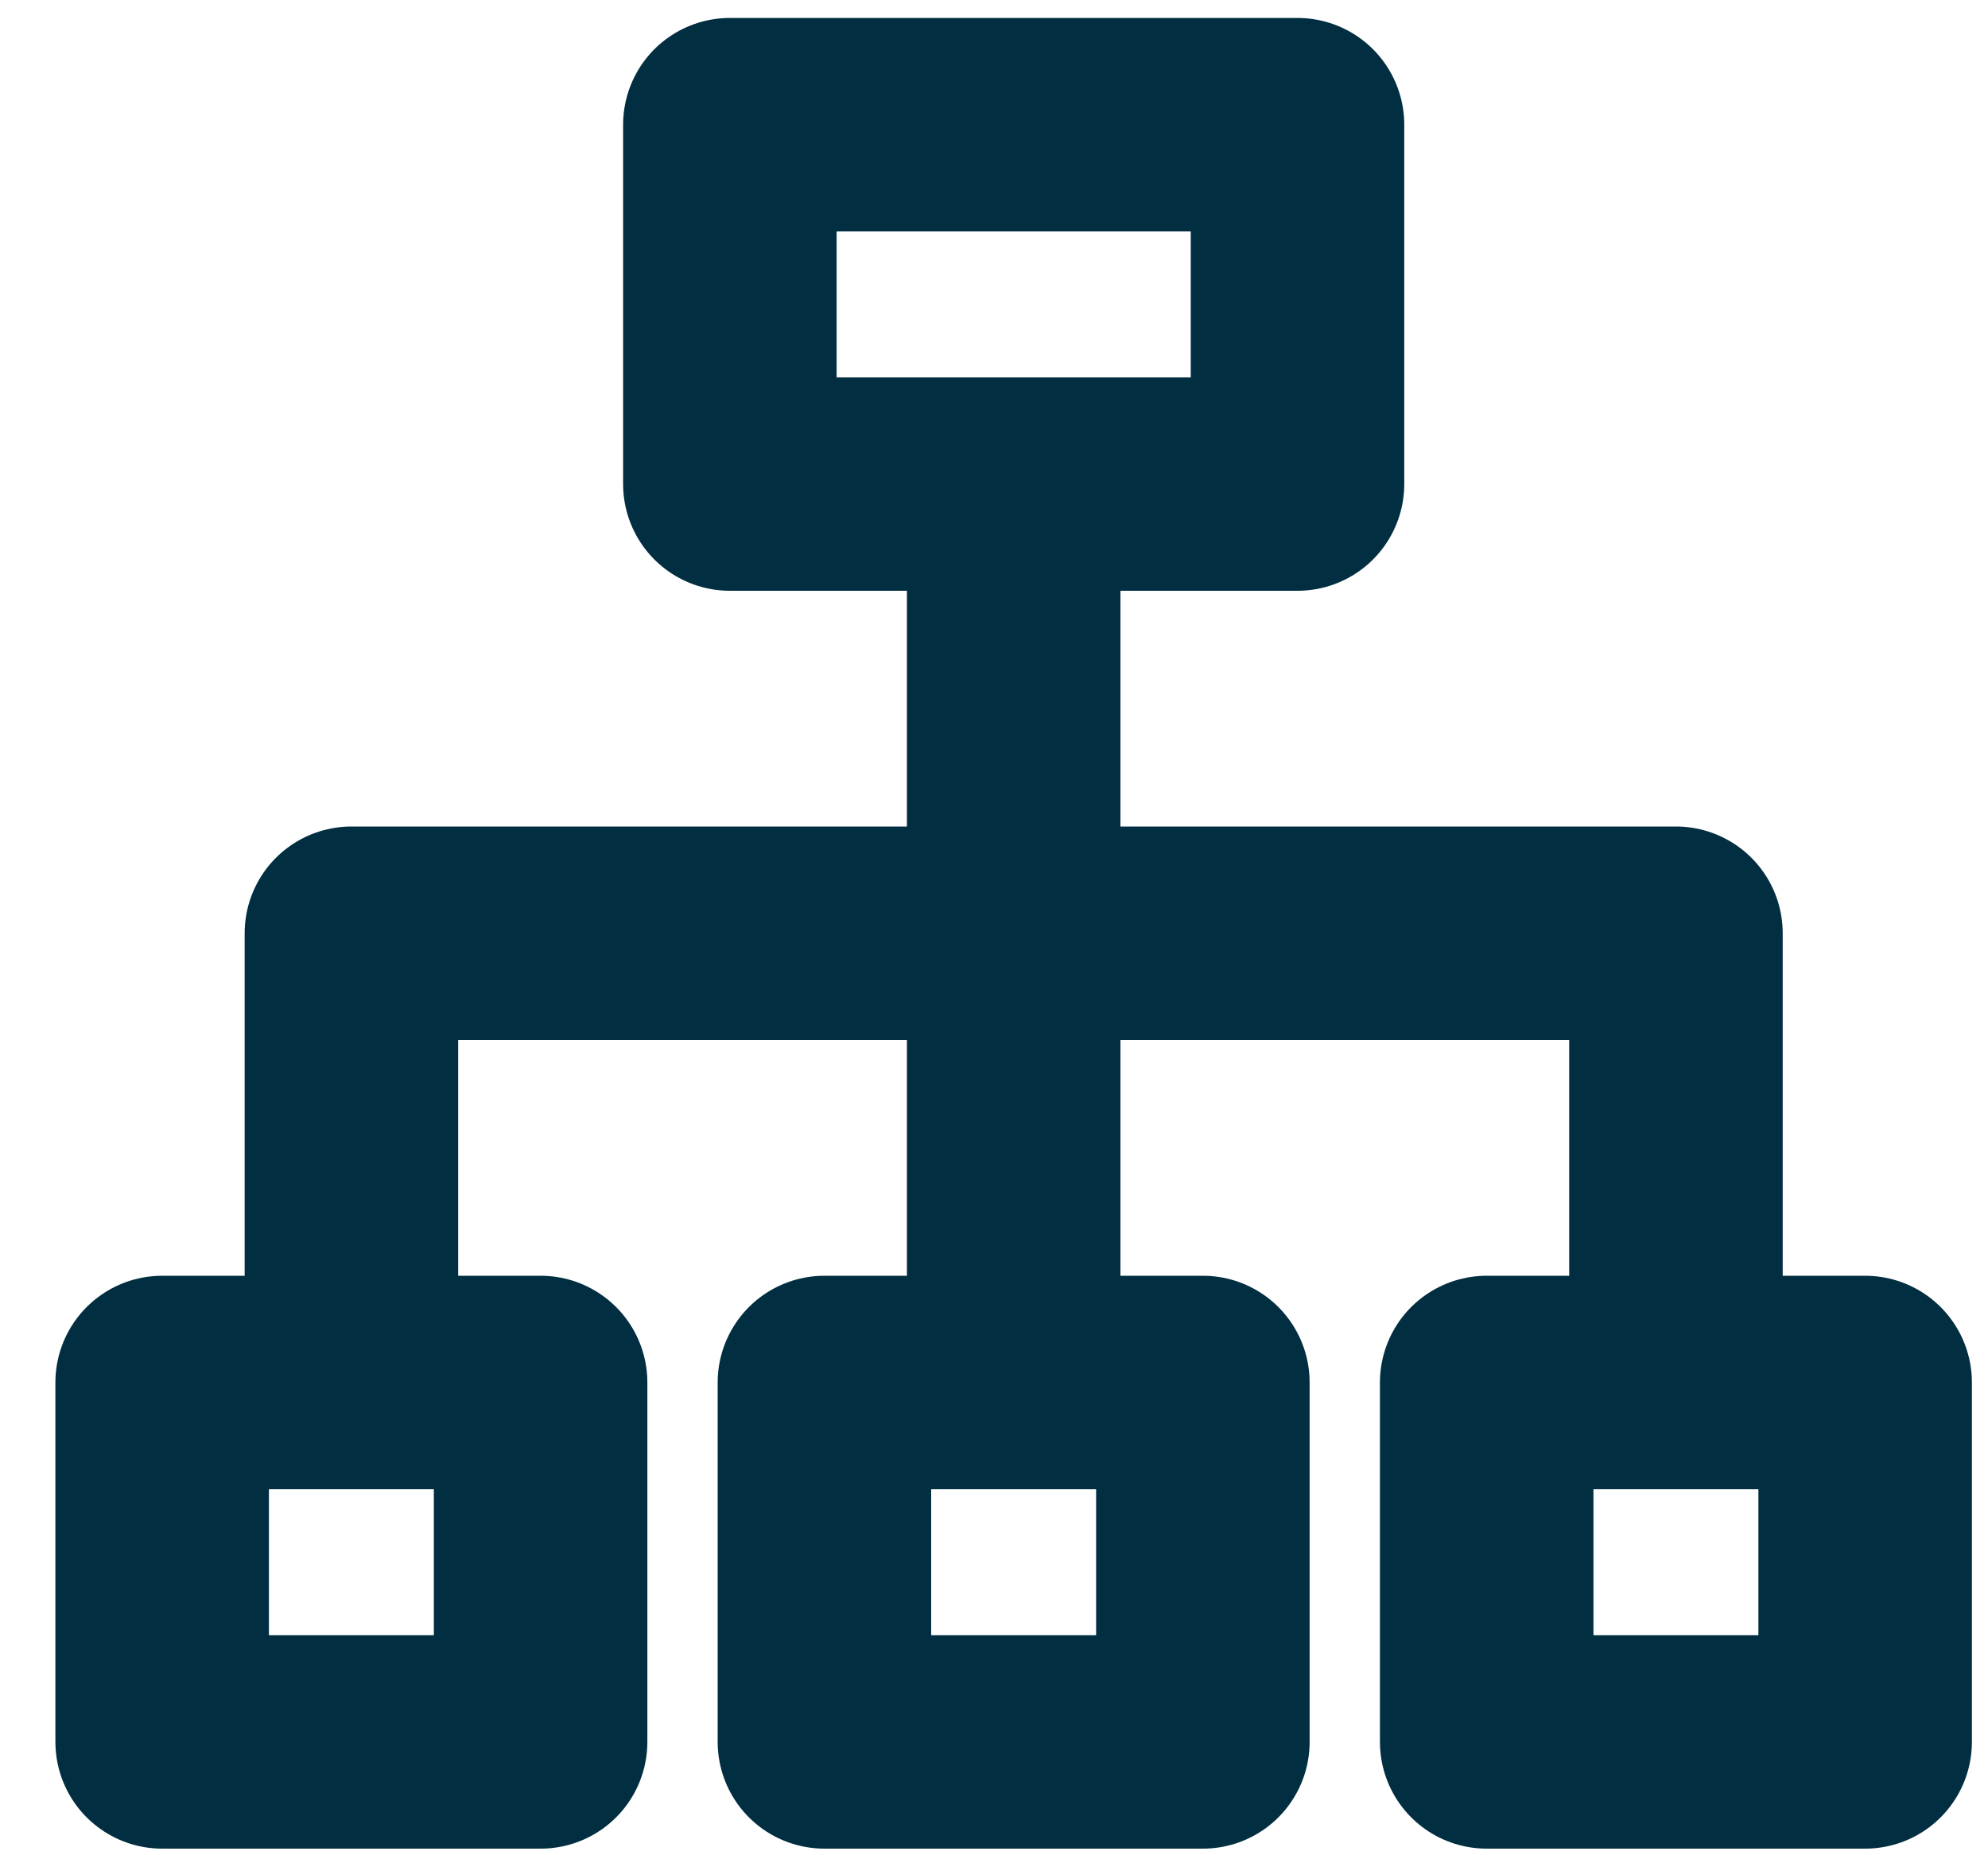 <svg width="30" height="28" viewBox="0 0 30 28" fill="none" xmlns="http://www.w3.org/2000/svg">
<path d="M25.291 20.865V14.085H5.303V20.865" stroke="#012E40" stroke-width="3.222" stroke-linecap="round" stroke-linejoin="round"/>
<path d="M15.297 7.305V20.865M19.58 1.882H11.014V7.305H19.58V1.882ZM22.435 26.289V20.865H28.146V26.289H22.435ZM2.447 26.289V20.865H8.158V26.289H2.447ZM12.441 26.289V20.865H18.152V26.289H12.441Z" stroke="#012E40" stroke-width="3.222" stroke-linecap="round" stroke-linejoin="round"/>
</svg>
